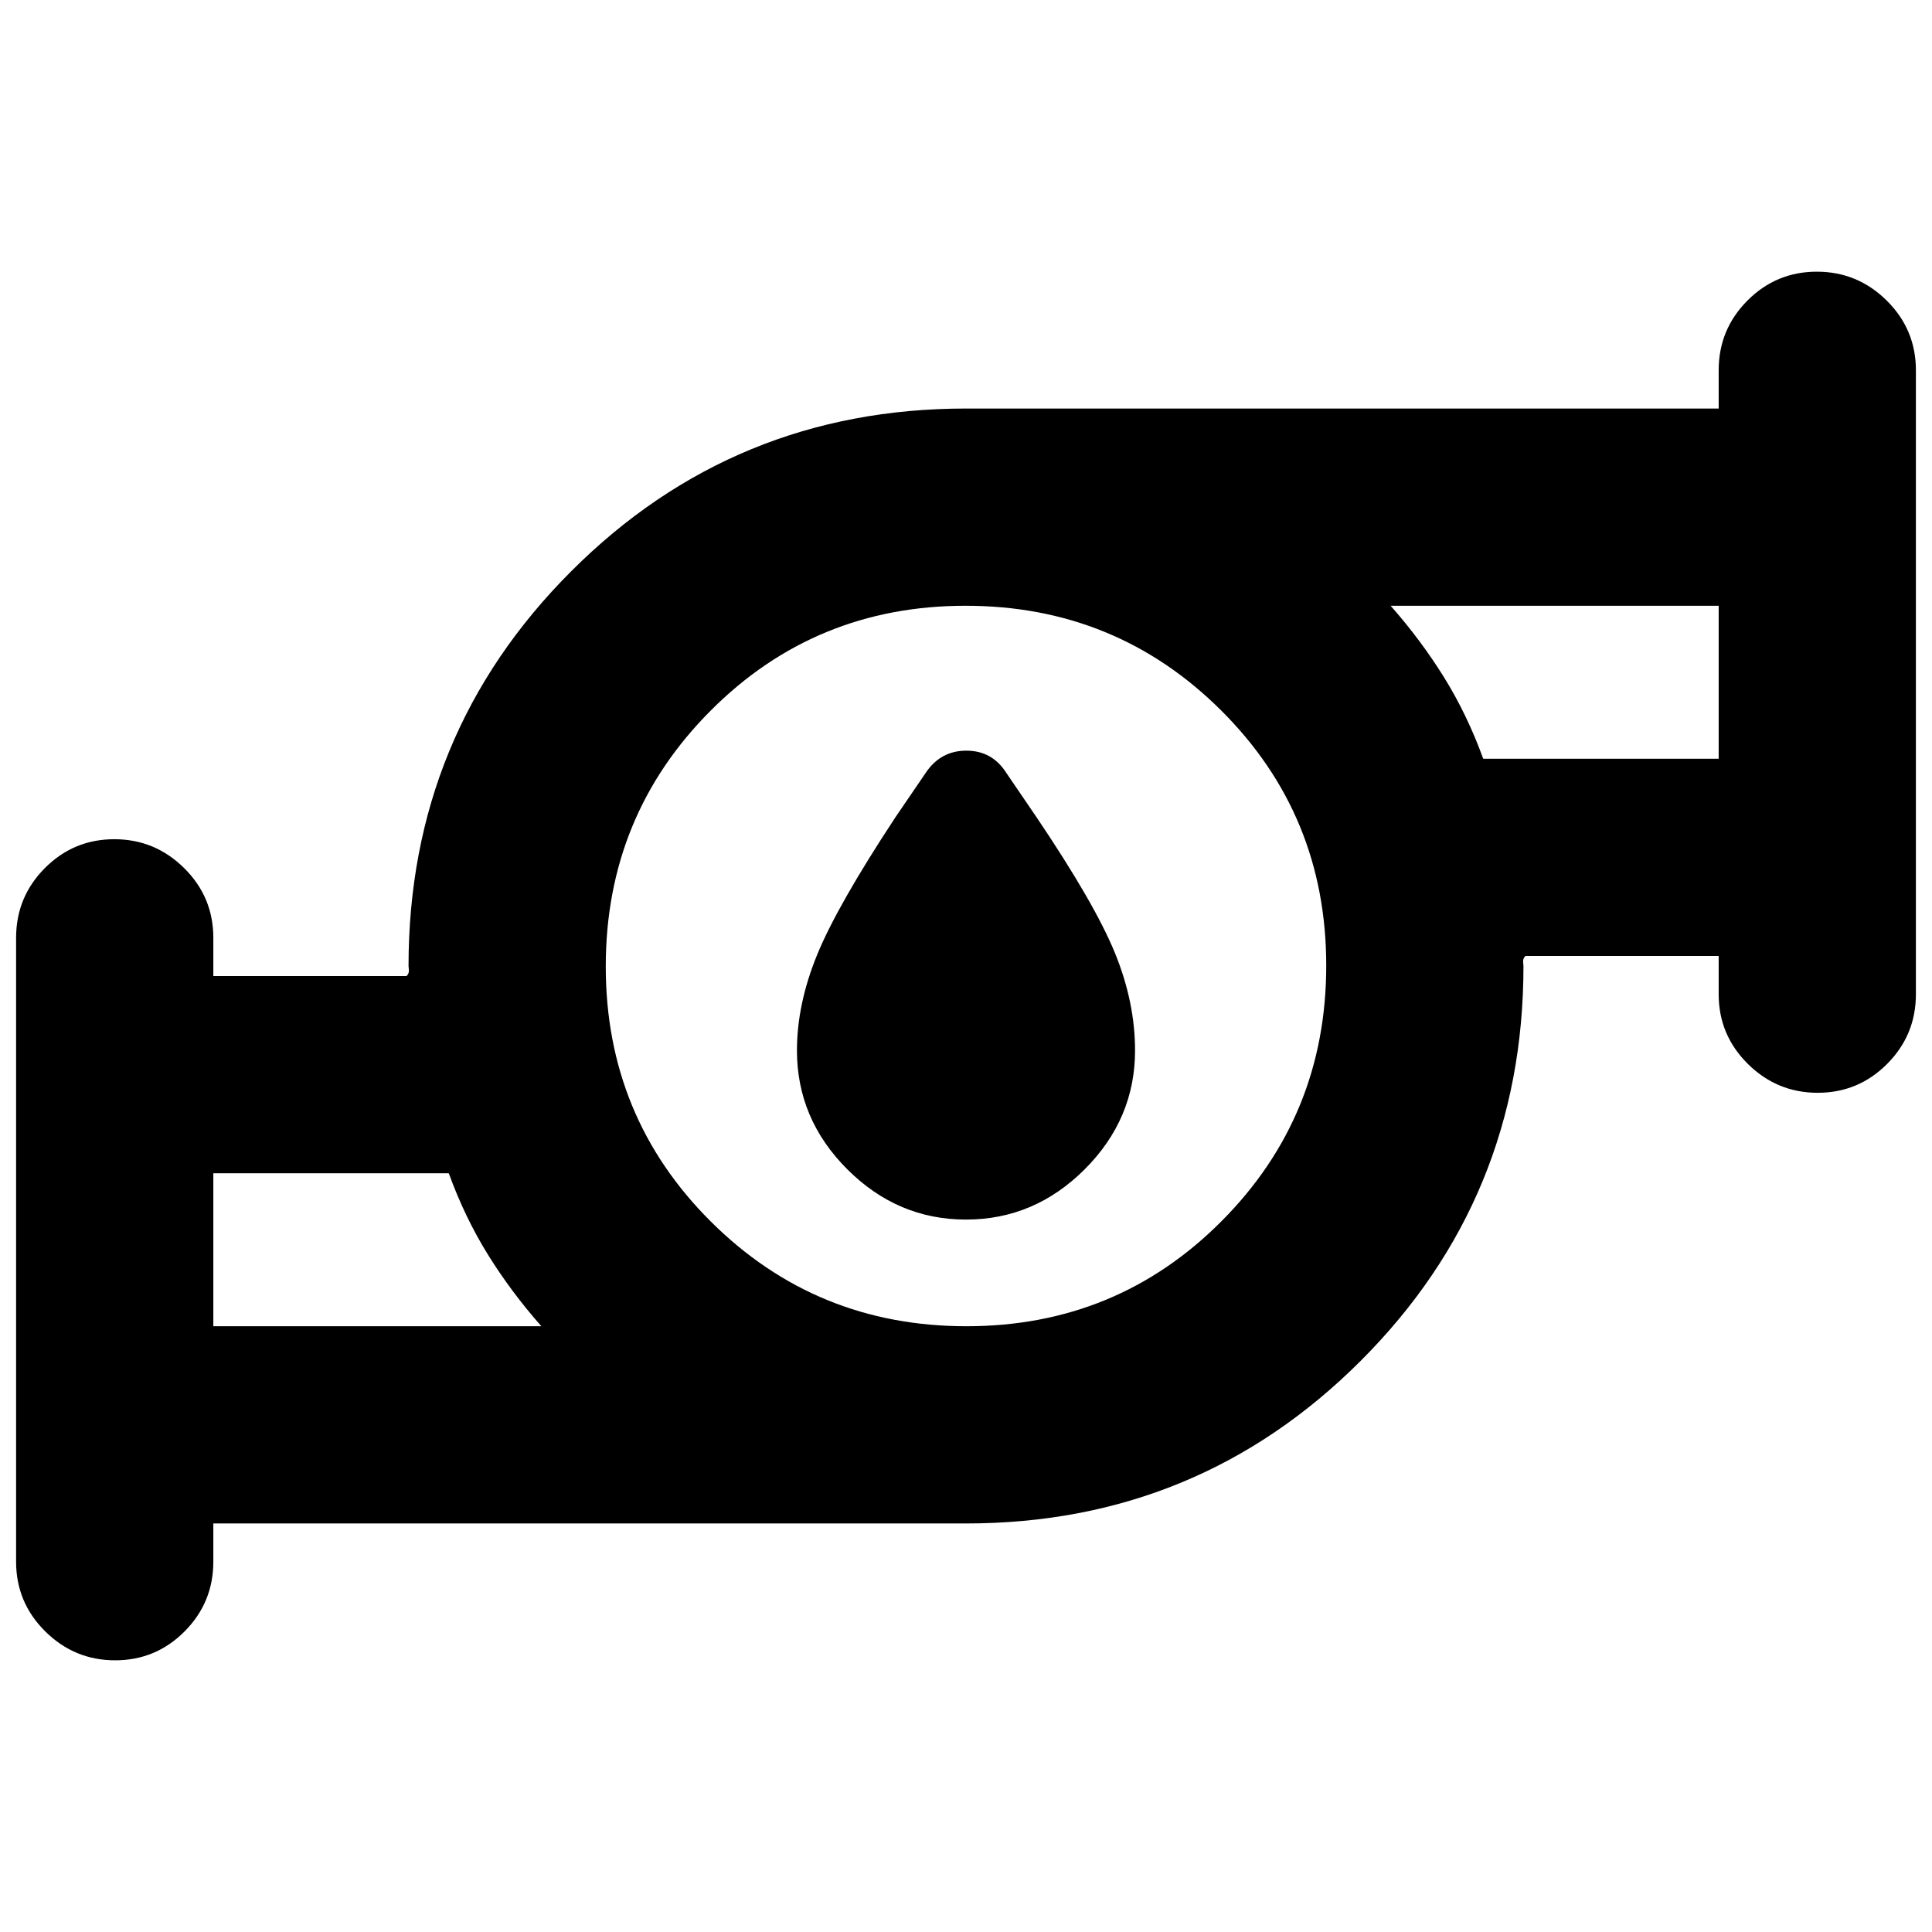 <svg xmlns="http://www.w3.org/2000/svg" height="20" viewBox="0 -960 960 960" width="20"><path d="M480-354q-34 0-59-25t-25-59q0-23 10-47.5t39-68.5l15-22q7.36-11 20.18-11T500-576l15 22q29 43 39 67.5t10 48.5q0 34-25 59t-59 25Zm-374 53h163q-15-17-26.5-35.5T223-377H106v76Zm374.23 0Q555-301 607-353.23q52-52.22 52-127Q659-555 606.77-607q-52.22-52-127-52Q405-659 353-606.77q-52 52.22-52 127Q301-405 353.23-353q52.22 52 127 52ZM737-583h117v-76H691q15 17 26.5 35.5T737-583ZM106-203v19q0 20.3-14.29 34.65Q77.42-135 57.21-135T22.5-149.35Q8-163.7 8-184v-310q0-20.3 14.29-34.65Q36.58-543 56.79-543t34.71 14.35Q106-514.3 106-494v19h96q1.33-1.21 1.17-3.1L203-480q0-115.31 80.84-196.16Q364.69-757 480-757h374v-19q0-20.3 14.29-34.65Q882.58-825 902.79-825t34.71 14.35Q952-796.3 952-776v310q0 20.3-14.29 34.65Q923.42-417 903.21-417t-34.71-14.35Q854-445.7 854-466v-19h-96q-1.33 1.21-1.17 3.1l.17 1.9q0 115.31-80.84 196.16Q595.31-203 480-203H106Zm0-98v-76 76Zm748-282v-76 76ZM480-480Z"/></svg>